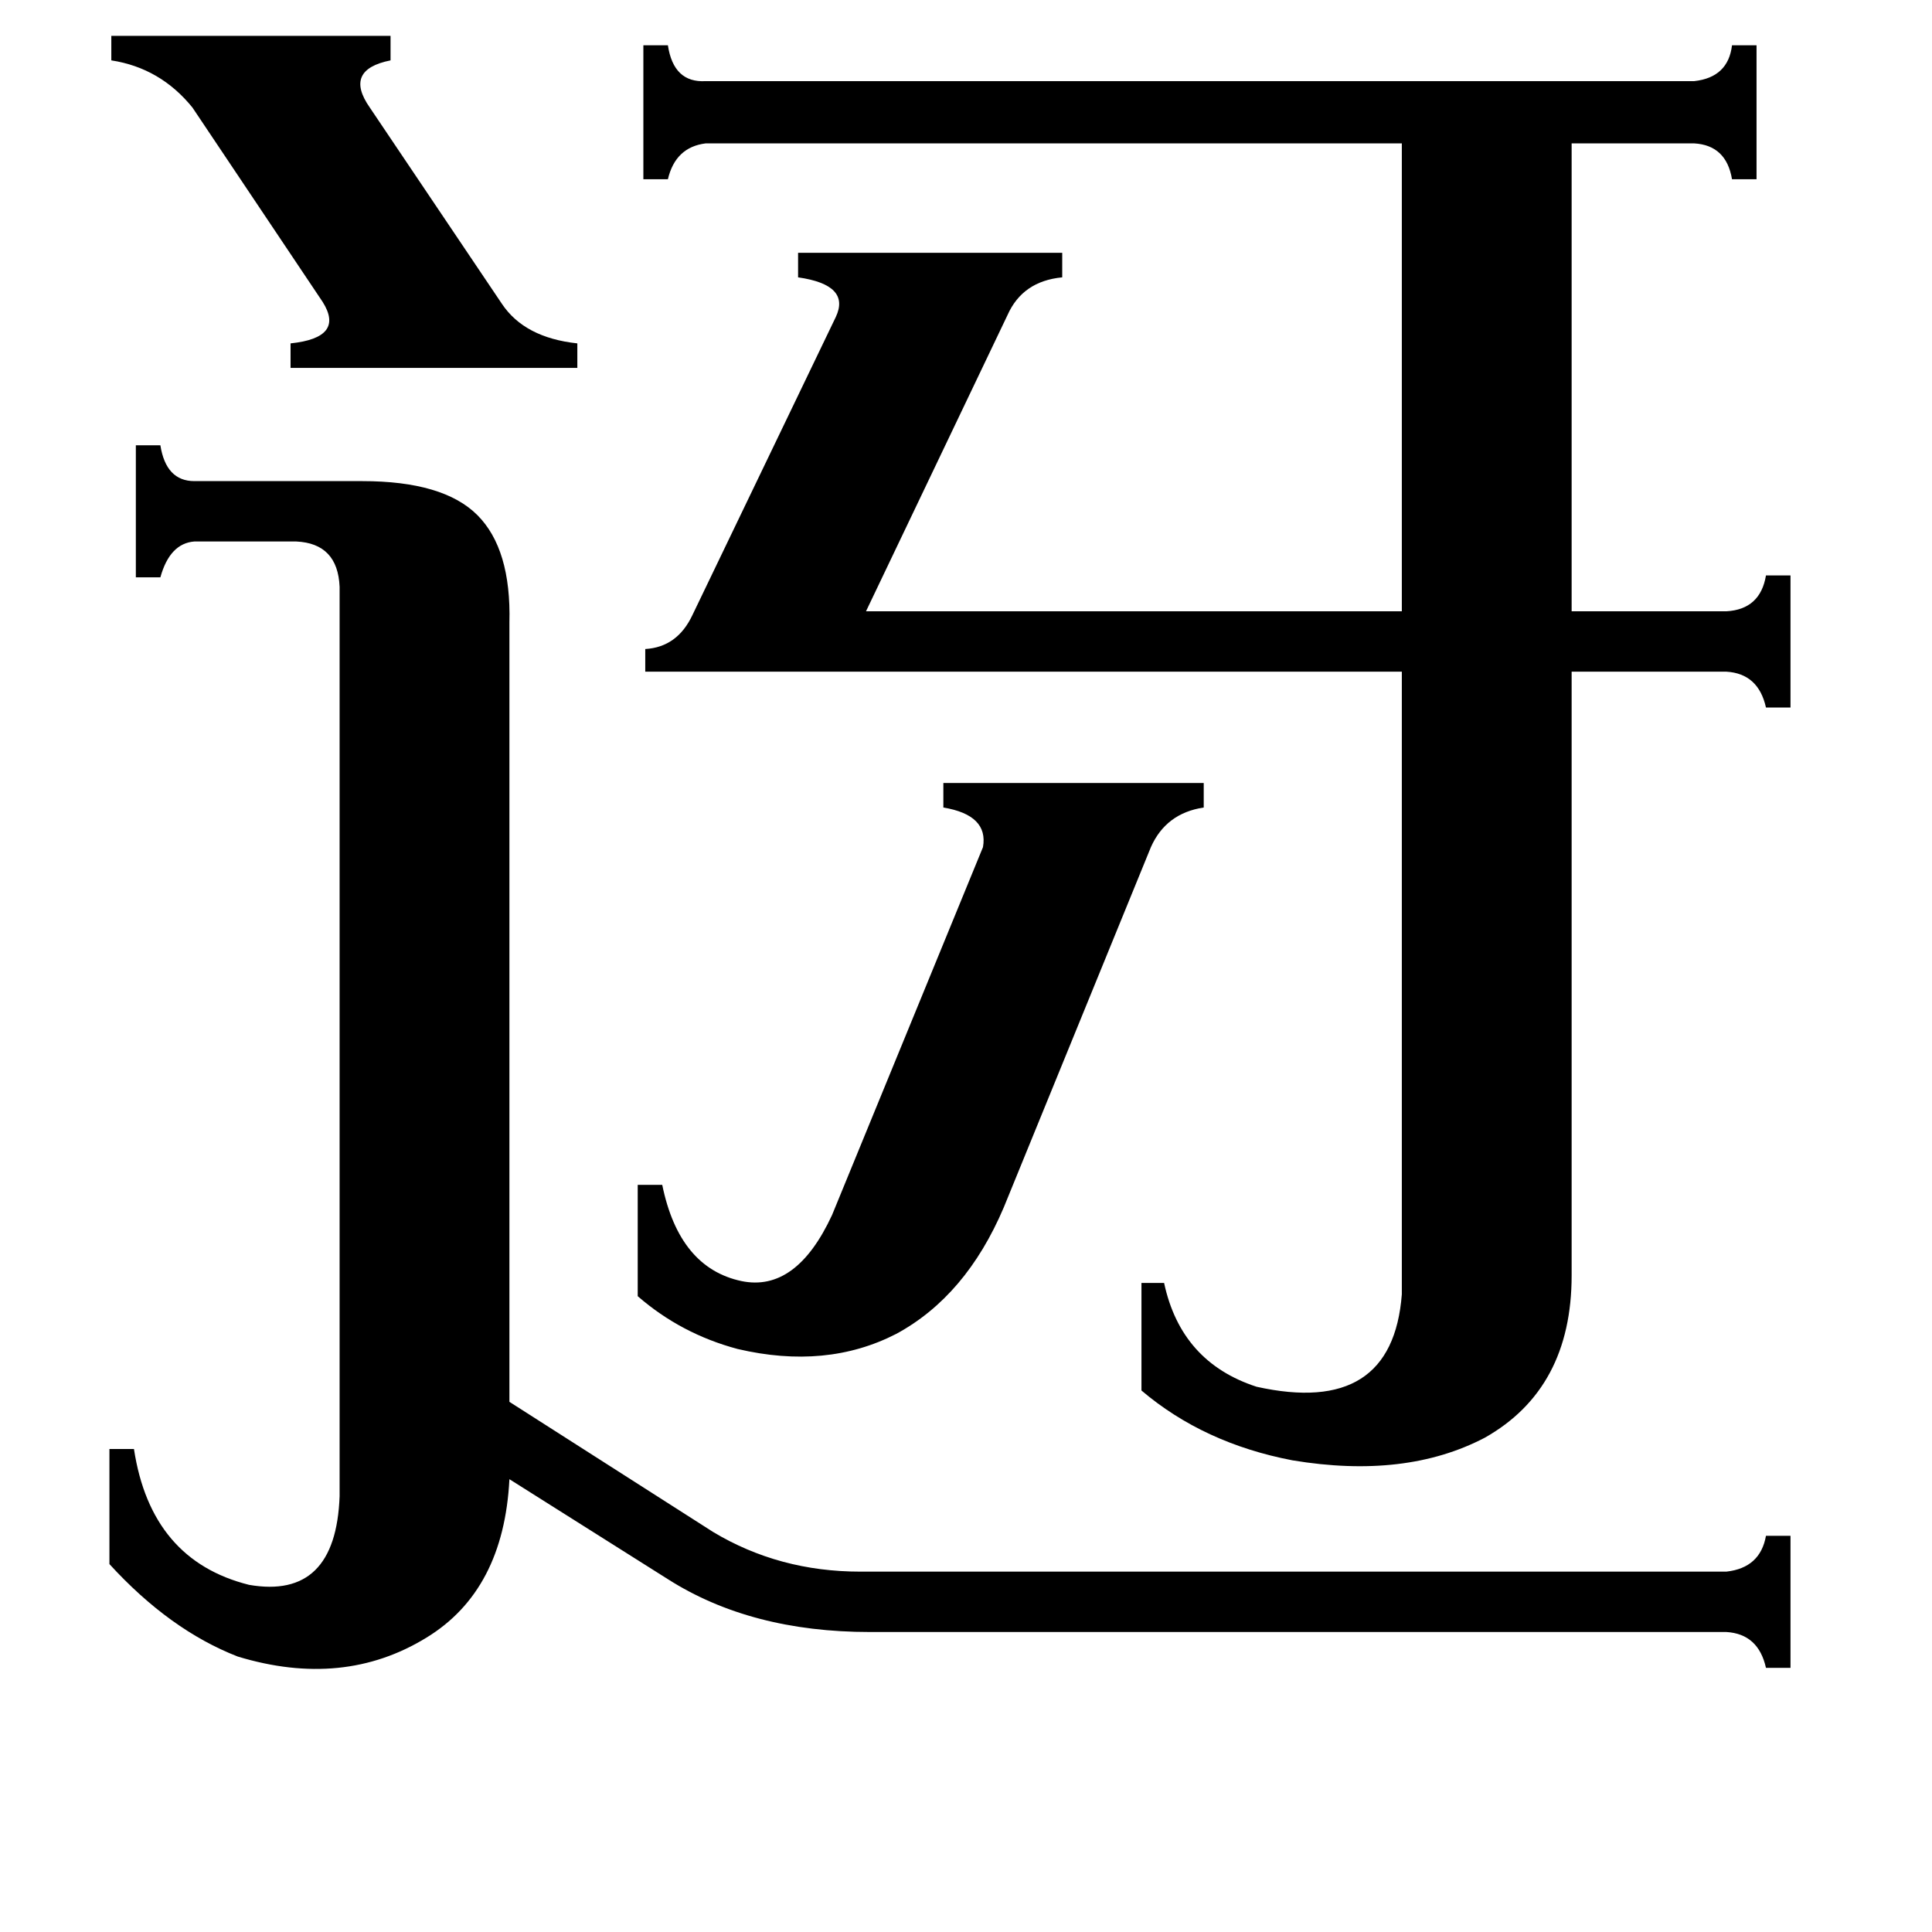 <svg xmlns="http://www.w3.org/2000/svg" viewBox="0 -800 1024 1024">
	<path fill="#000000" d="M59 -781H207V-768Q182 -763 196 -743L266 -639Q278 -621 306 -618V-605H154V-618Q183 -621 171 -640L102 -743Q85 -764 59 -768ZM338 -172H351Q360 -128 393 -121Q422 -115 441 -156L521 -351Q524 -368 500 -372V-385H638V-372Q618 -369 610 -351L532 -160Q512 -113 475 -93Q438 -74 391 -85Q361 -93 338 -113ZM180 -489Q179 -512 157 -513H103Q90 -512 85 -494H72V-564H85Q88 -545 103 -545H192Q235 -545 253 -527Q271 -509 270 -470V-57L378 12Q413 33 456 33H915Q933 31 936 14H949V84H936Q932 66 915 65H461Q398 65 354 37L270 -16Q267 43 226 68Q182 95 126 78Q90 64 58 29V-32H71Q80 27 132 40Q178 48 180 -7ZM342 -444V-456Q359 -457 367 -474L443 -632Q451 -649 423 -653V-666H563V-653Q542 -651 534 -633L459 -476H743V-724H374Q358 -722 354 -705H341V-776H354Q357 -756 374 -757H898Q916 -759 918 -776H931V-705H918Q915 -723 898 -724H833V-476H915Q933 -477 936 -495H949V-425H936Q932 -443 915 -444H833V-124Q833 -64 787 -38Q745 -16 685 -26Q638 -35 605 -63V-120H617Q626 -78 666 -65Q738 -49 743 -114V-444Z"/>
</svg>